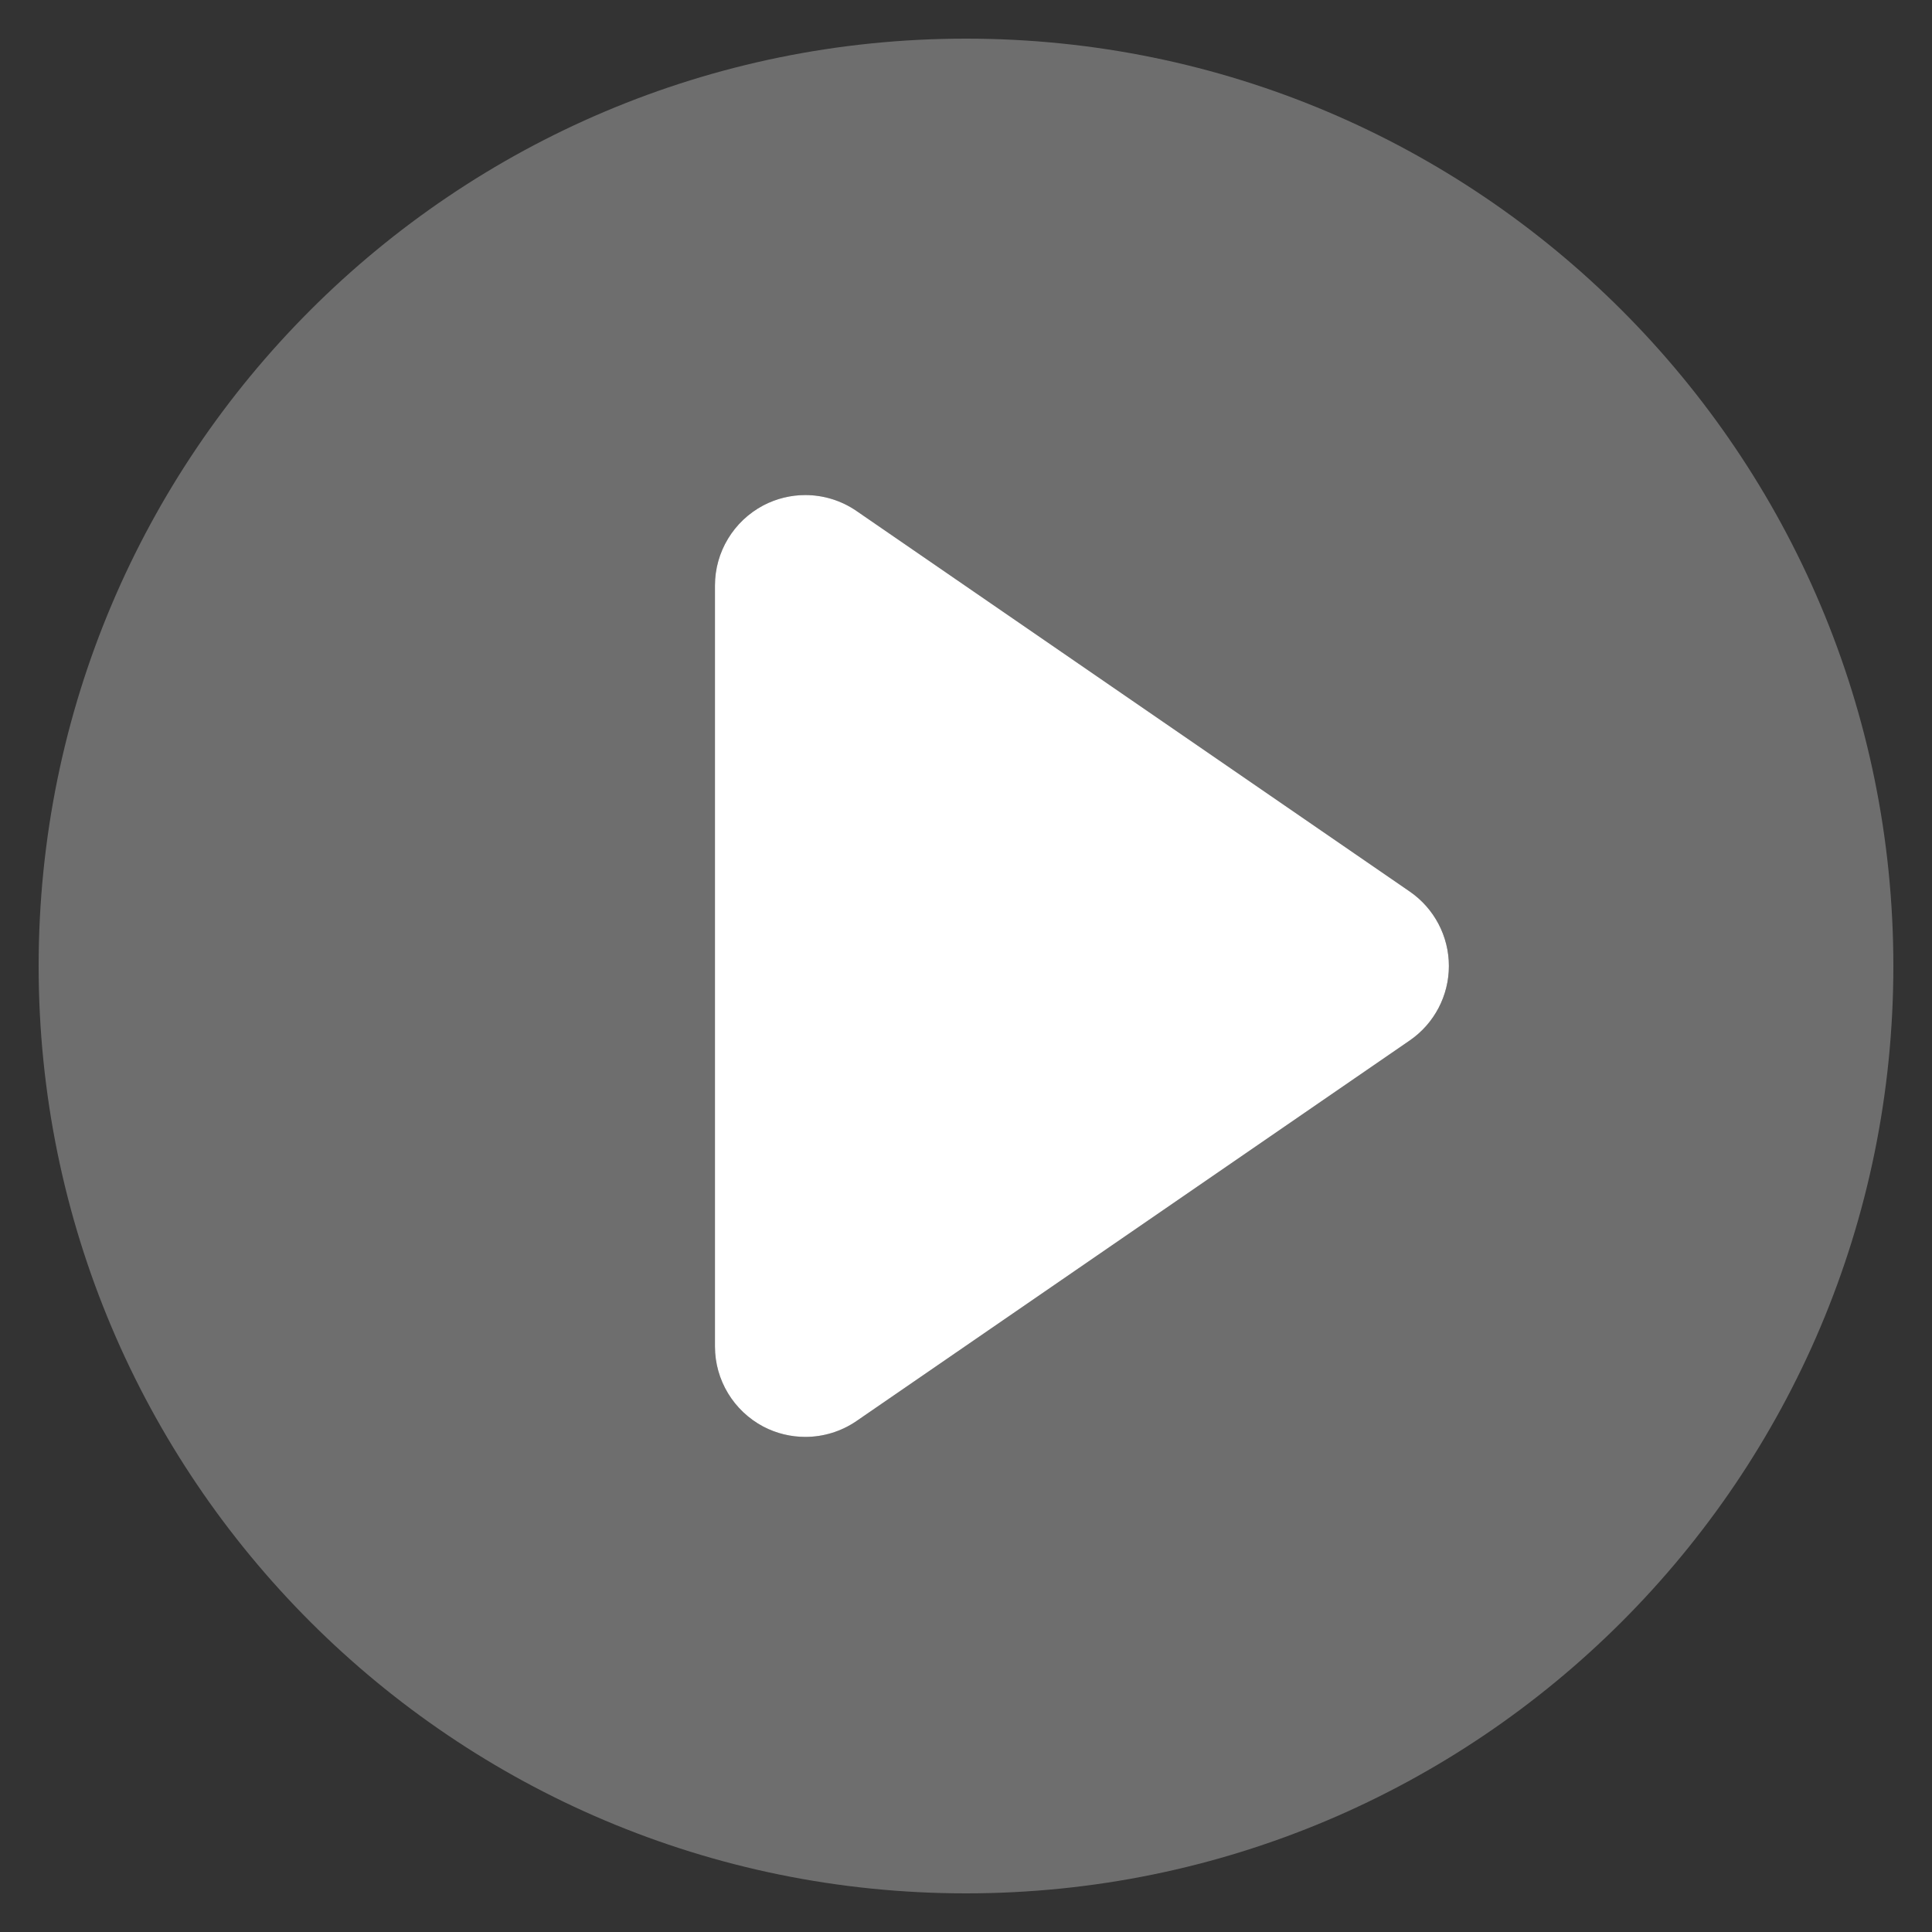 <?xml version="1.0" encoding="UTF-8"?>
<svg width="50px" height="50px" viewBox="0 0 50 50" version="1.1" xmlns="http://www.w3.org/2000/svg" xmlns:xlink="http://www.w3.org/1999/xlink">
    <rect x="0" y="0" width="50" height="50" fill="#333333" stroke="none"/>
    <title>play button</title>
    <g id="play-button" stroke="none" stroke-width="1" fill="none" fill-rule="evenodd">
        <path d="M25,1 C11.744,1 1,11.744 1,25 C1,38.256 11.744,49 25,49 C38.256,49 49,38.256 49,25 C49,11.744 38.256,1 25,1 Z M36.484,26.927 L22.168,36.775 C21.77,37.048 21.307,37.187 20.842,37.187 C20.468,37.187 20.096,37.099 19.754,36.92 C18.986,36.513 18.503,35.716 18.503,34.849 L18.503,15.151 C18.503,14.284 18.986,13.487 19.754,13.08 C20.096,12.901 20.469,12.812 20.841,12.812 C21.306,12.812 21.77,12.951 22.168,13.225 L36.484,23.073 C37.118,23.509 37.497,24.231 37.497,25 C37.497,25.769 37.118,26.491 36.484,26.927 Z" id="Shape-Copy-6" fill-opacity="0.533" fill="#FFFFFF" fill-rule="nonzero" opacity="0.547"></path>
        <path d="M36.484,26.927 L22.168,36.775 C21.77,37.048 21.307,37.187 20.842,37.187 C20.468,37.187 20.096,37.099 19.754,36.92 C18.986,36.513 18.503,35.716 18.503,34.849 L18.503,15.151 C18.503,14.284 18.986,13.487 19.754,13.08 C20.096,12.901 20.469,12.812 20.841,12.812 C21.306,12.812 21.77,12.951 22.168,13.225 L36.484,23.073 C37.118,23.509 37.497,24.231 37.497,25 C37.497,25.769 37.118,26.491 36.484,26.927 Z" id="Path-Copy-8" fill="#FFFFFF" fill-rule="nonzero"></path>
    </g>
</svg>
